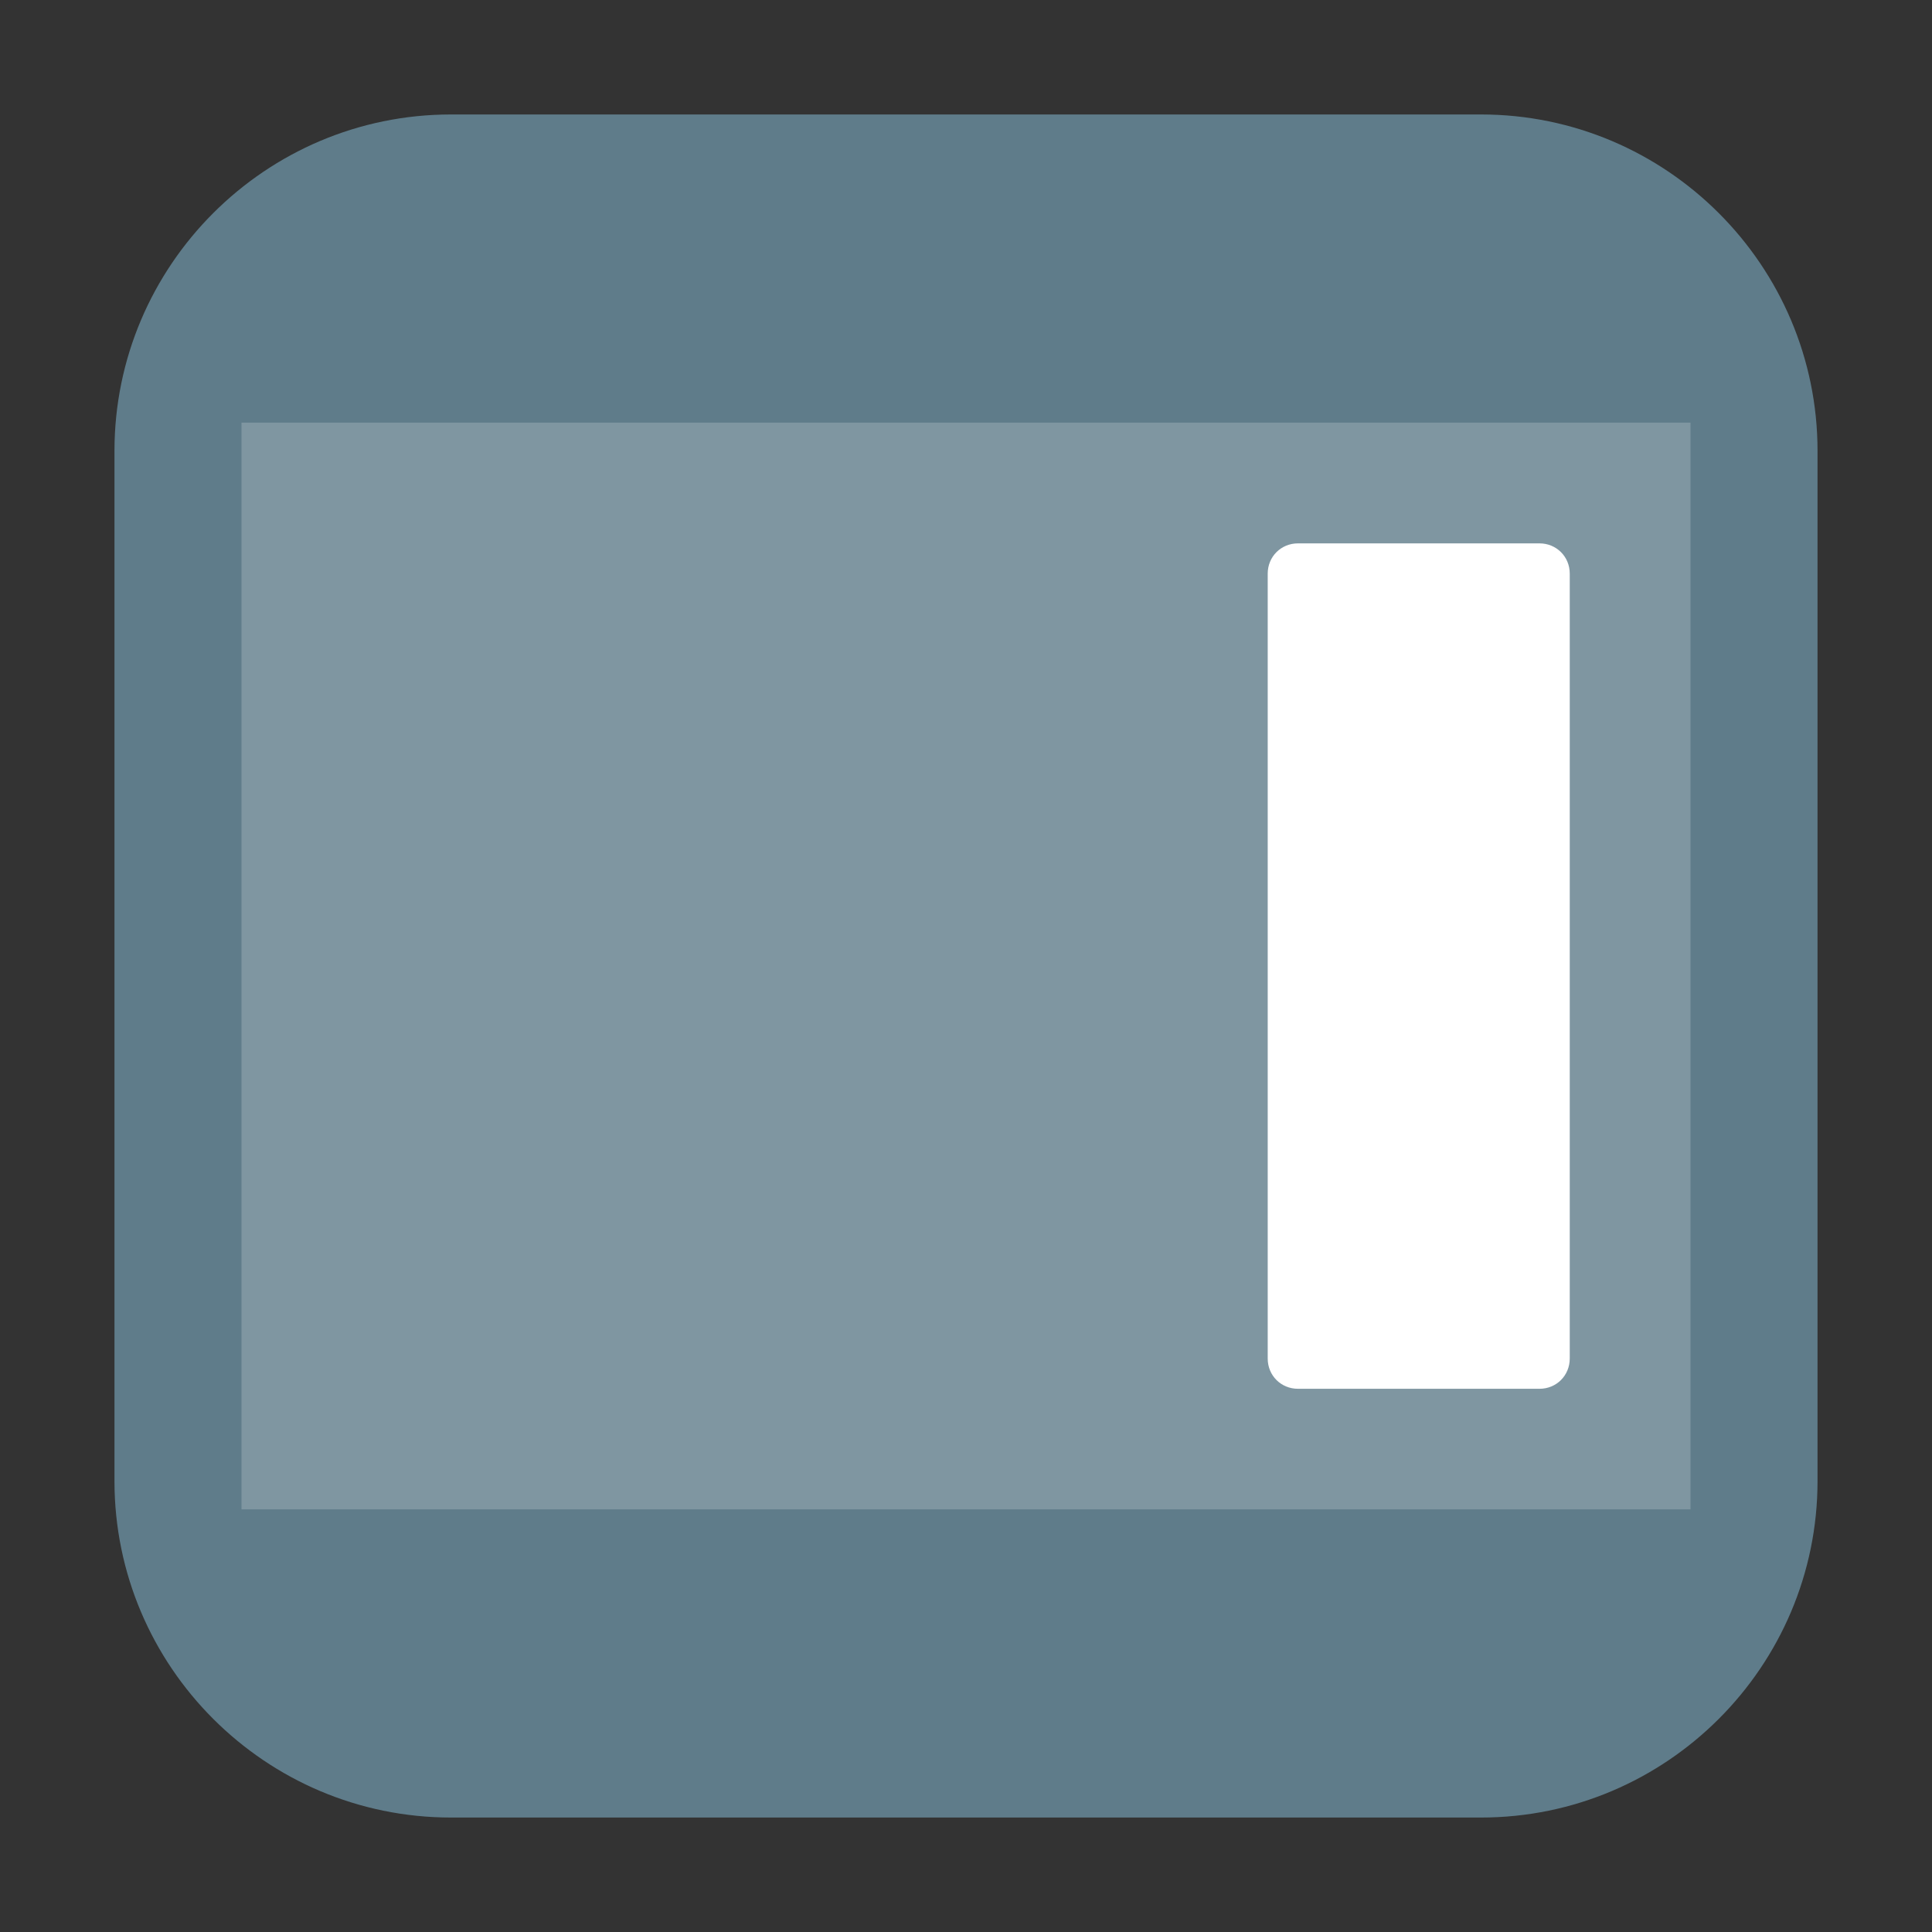<svg height="12pt" viewBox="0 0 12 12" width="12pt" xmlns="http://www.w3.org/2000/svg" xmlns:xlink="http://www.w3.org/1999/xlink"><rect x="0" y="0" width="12" height="12" fill="#333333" stroke="none"/><clipPath id="a"><path d="m0 0h12v12h-12z"/></clipPath><path d="m2.801.711h6.398c1.152 0 2.09.938 2.09 2.09v6.398c0 1.152-.938 2.09-2.09 2.09h-6.398c-1.152 0-2.09-.938-2.09-2.09v-6.398c0-1.152.938-2.09 2.09-2.09zm0 0" fill="#5f7c8a" fill-rule="evenodd"/><g clip-path="url(#a)"><path d="m10.5 9.375v-6.75h-9v6.75zm0 0" fill="#7f96a1"/></g><path d="m8.062 3.375h1.5c.105 0 .188.082.188.188v4.875c0 .105-.082.188-.188.188h-1.5c-.105 0-.188-.082-.188-.188v-4.875c0-.105.082-.188.188-.188zm0 0" fill="#fff"/></svg>